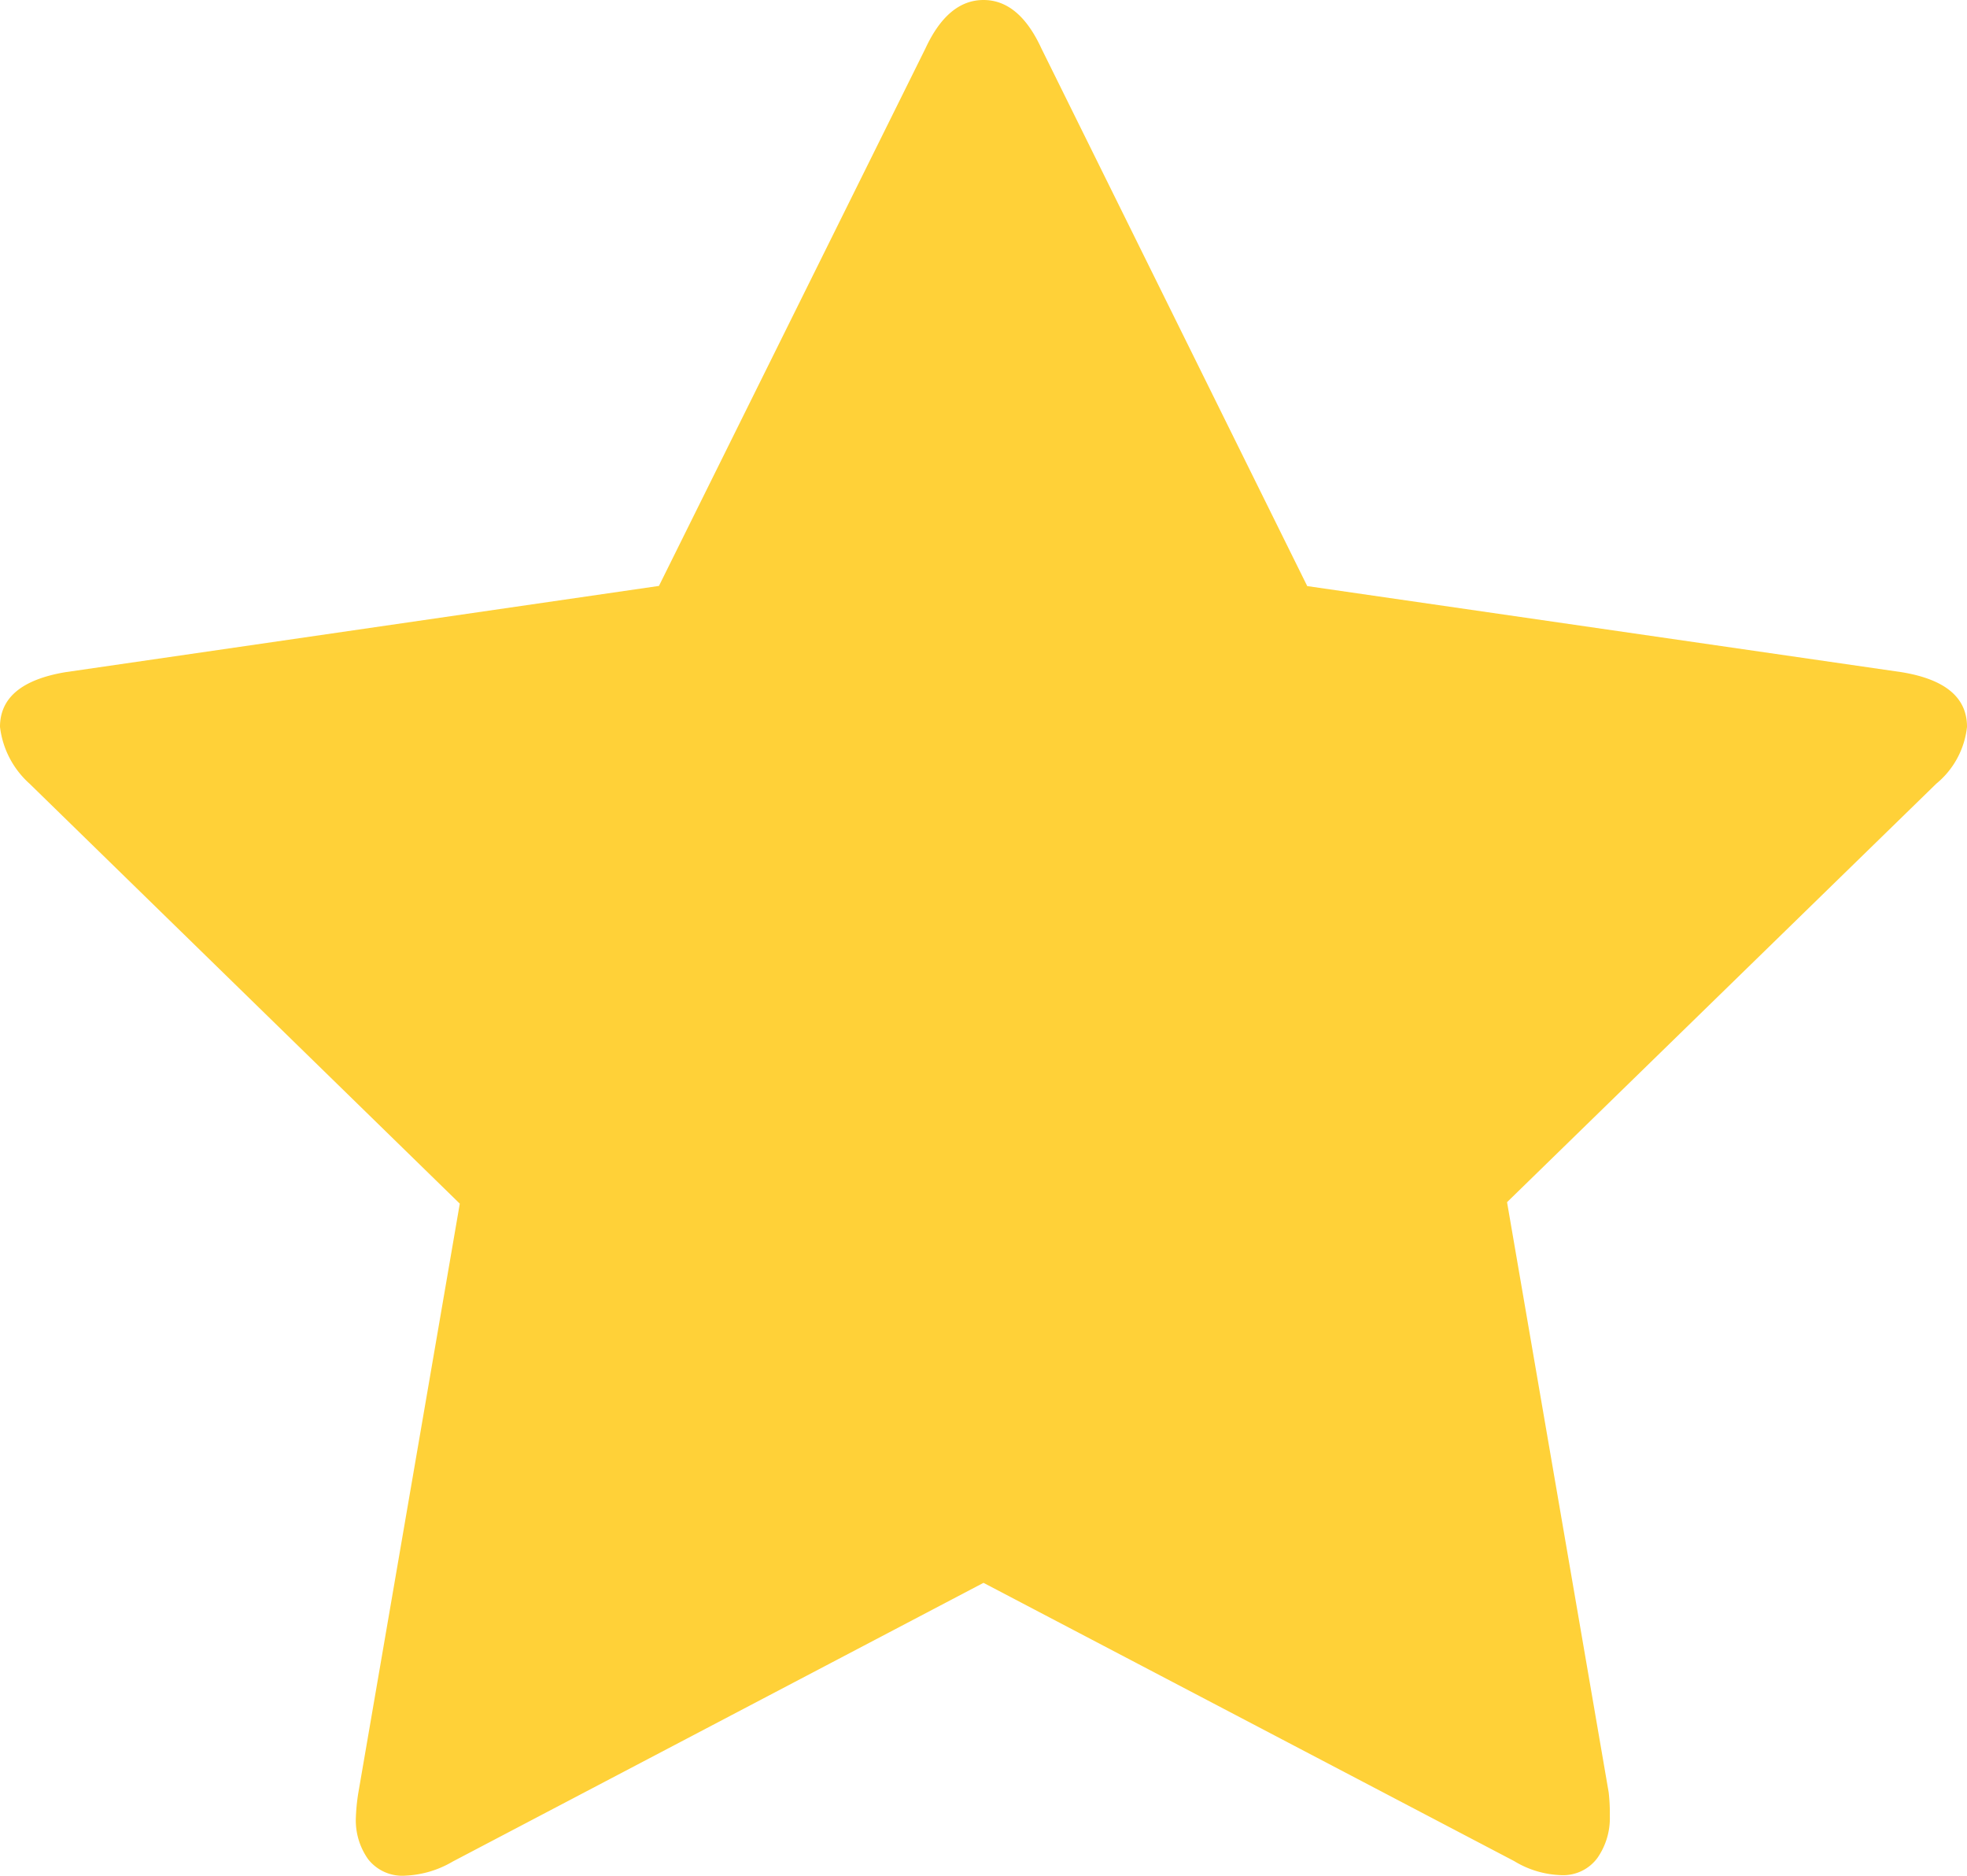 <svg xmlns="http://www.w3.org/2000/svg" width="12" height="11.443" viewBox="0 0 12 11.443">
  <path id="star" d="M12,4.434a.52.52,0,0,1-.187.346L9.194,7.333l.62,3.6a1.132,1.132,0,0,1,.007.144.425.425,0,0,1-.075.255.259.259,0,0,1-.221.106.585.585,0,0,1-.288-.086L6,9.655l-3.238,1.7a.62.62,0,0,1-.288.086.265.265,0,0,1-.228-.1.41.41,0,0,1-.075-.255,1.234,1.234,0,0,1,.014-.144l.62-3.6L.18,4.78A.552.552,0,0,1,0,4.434Q0,4.167.4,4.1l3.62-.526L5.646.295Q5.783,0,6,0t.353.295L7.975,3.575,11.6,4.1q.4.065.4.333Z" fill="#ffd138"/>
</svg>
